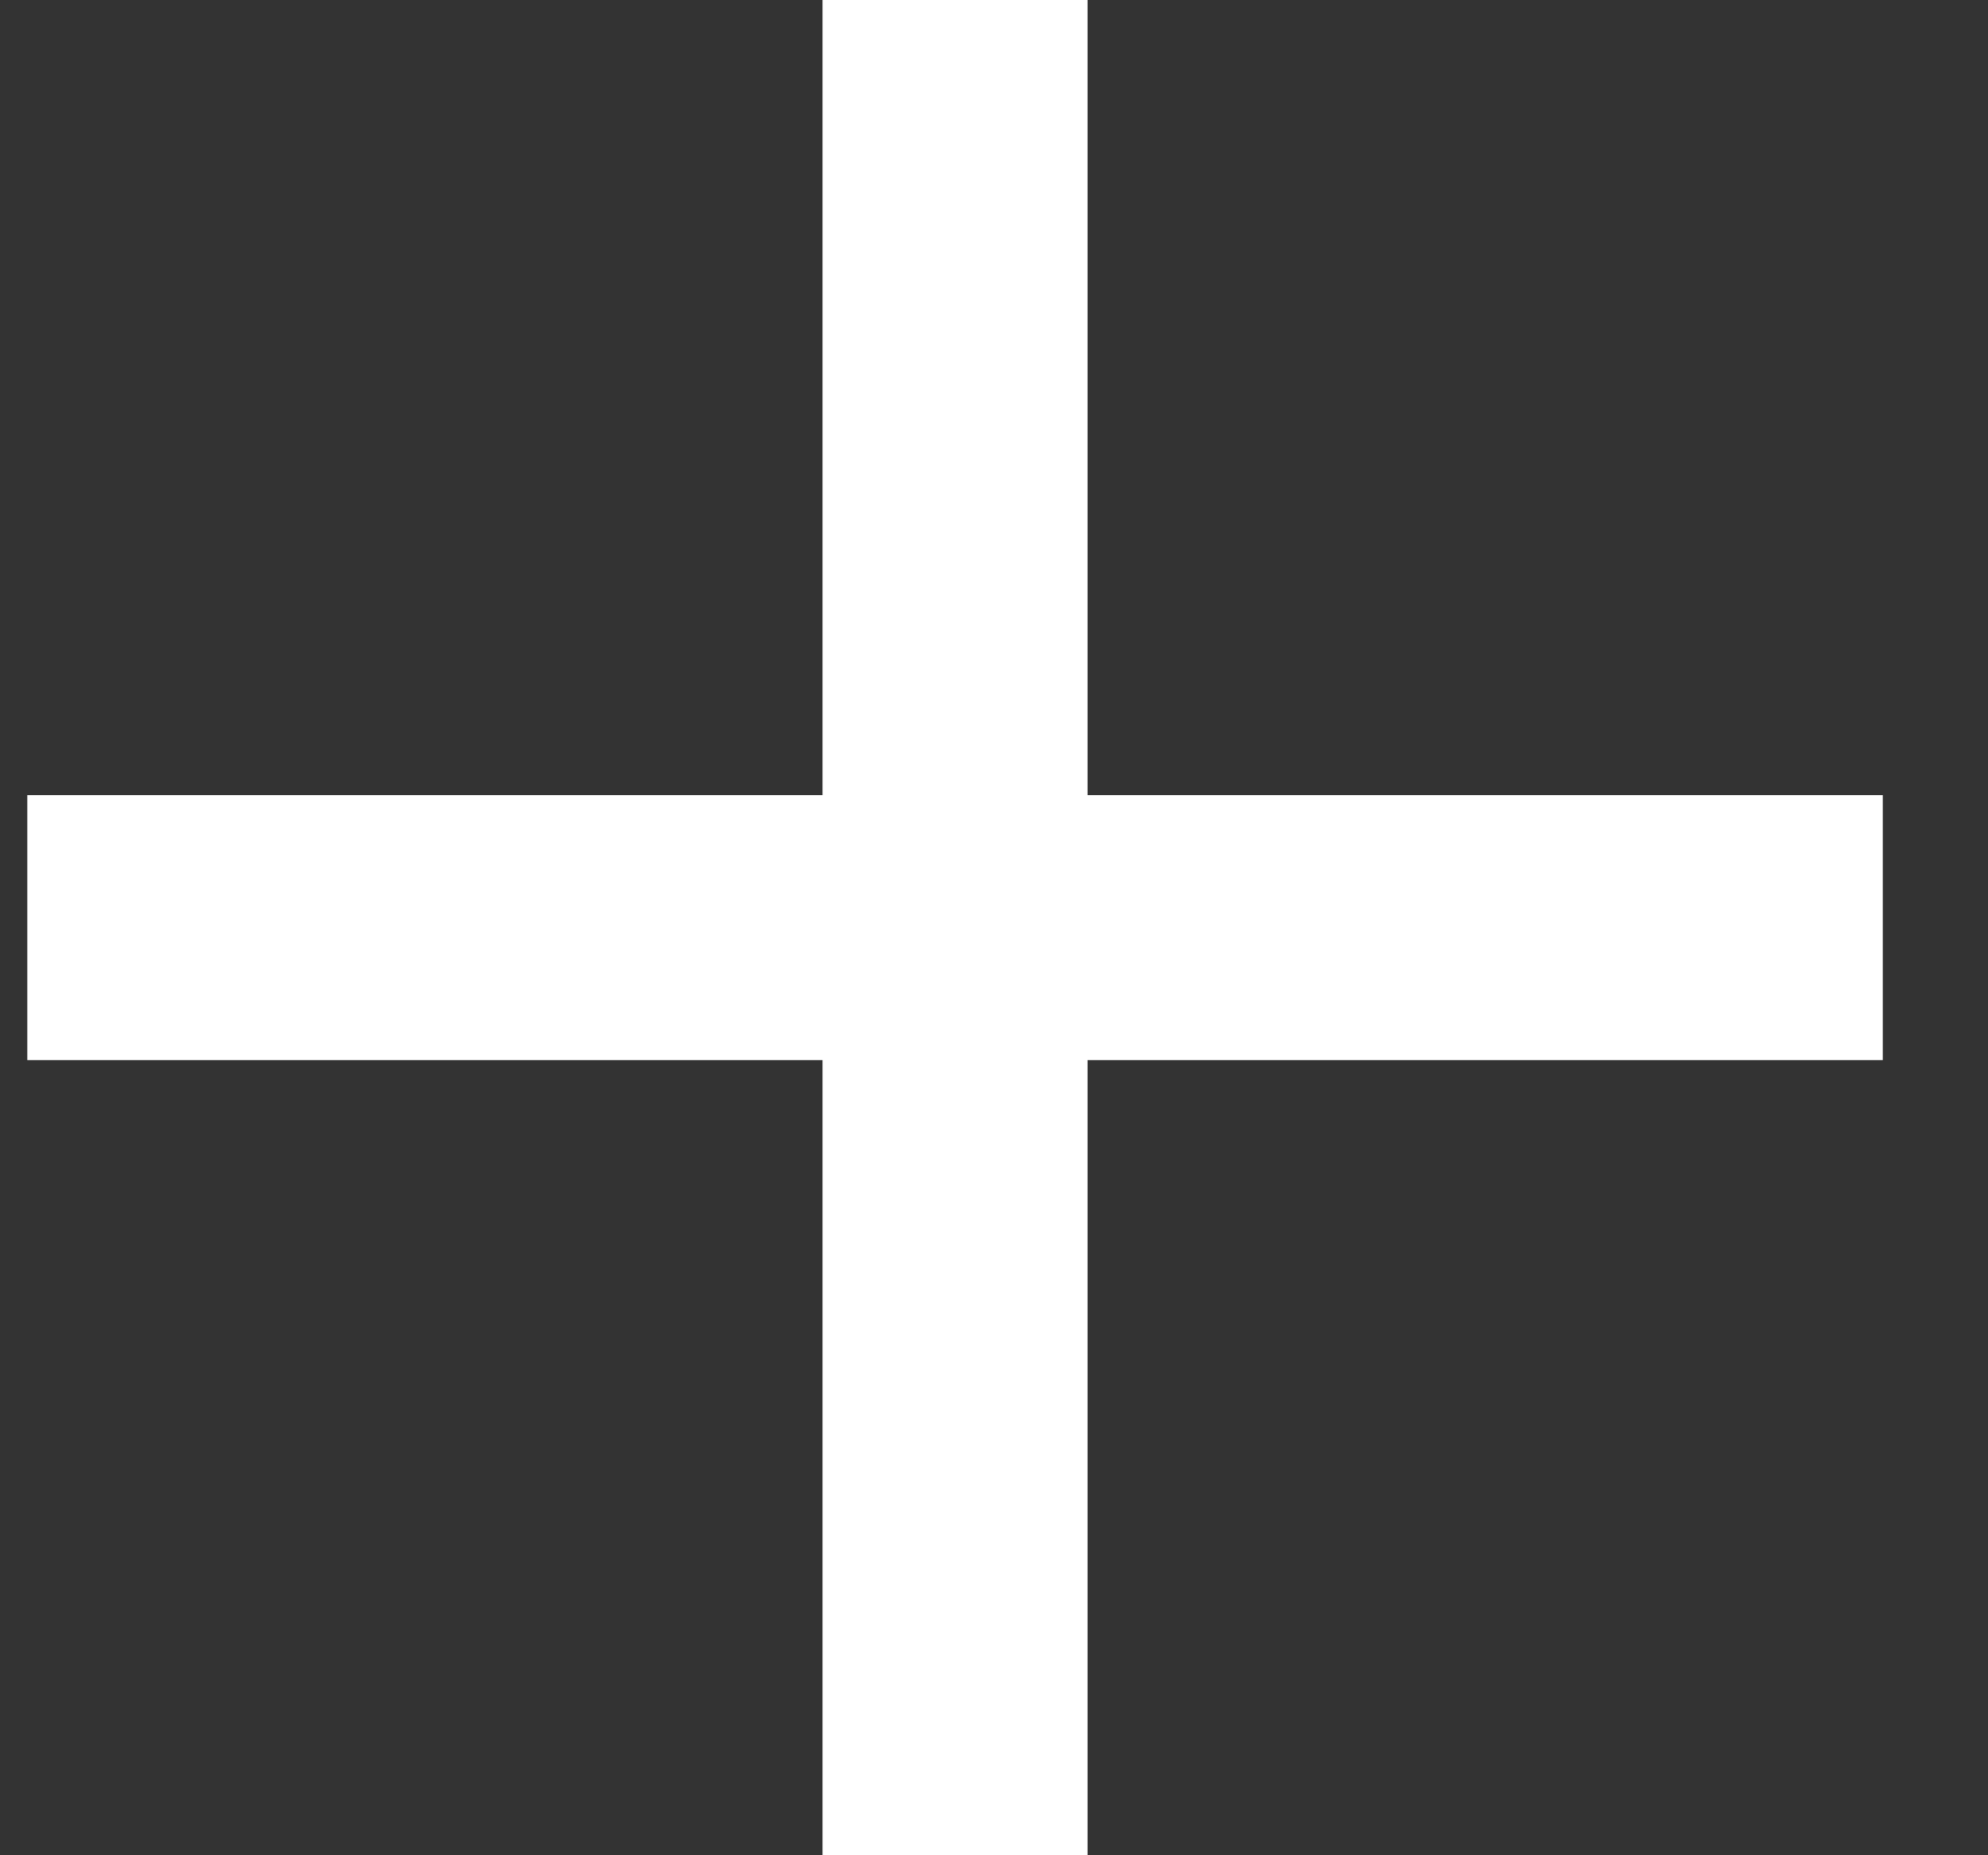<svg width="15" height="14" viewBox="0 0 15 14" fill="none" xmlns="http://www.w3.org/2000/svg">
<rect x="0" y="0" width="15" height="14" fill="#333333" stroke="none"/>
<path d="M6.206 6V0H8.206V6H14.206V8H8.206V14H6.206V8H0.206V6H6.206Z" fill="white"/>
</svg>

